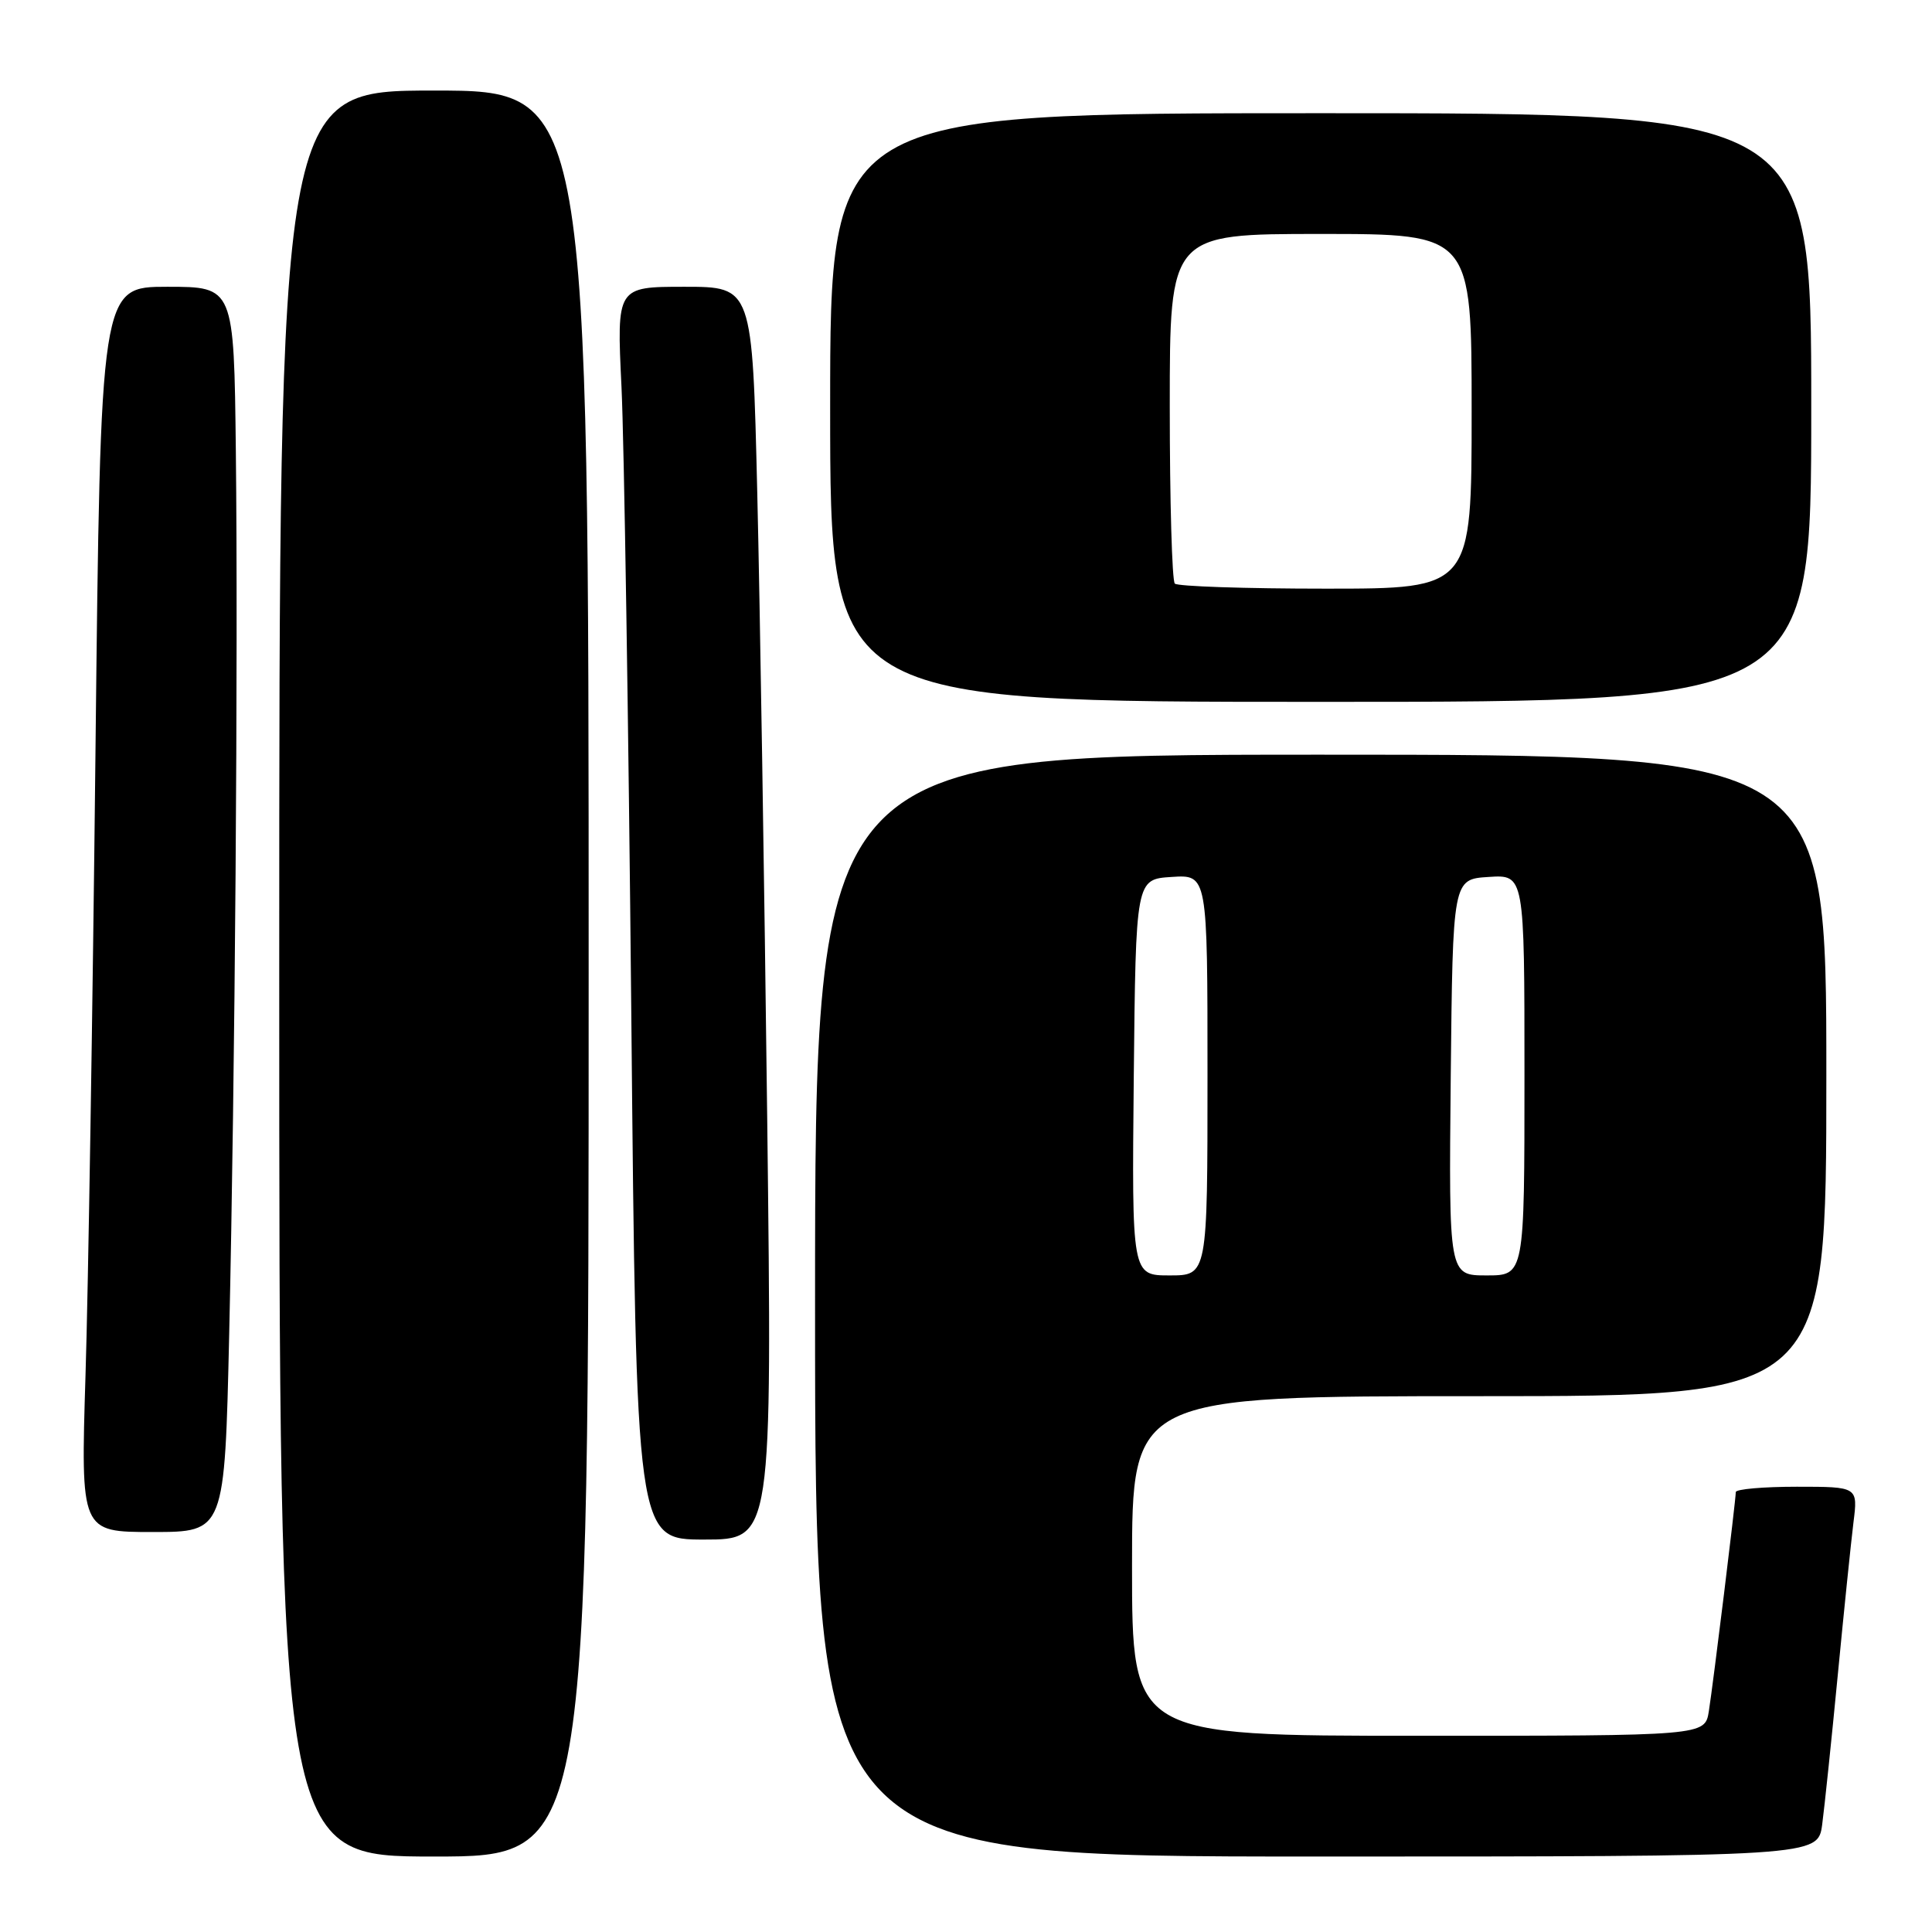 <?xml version="1.0" encoding="UTF-8" standalone="no"?>
<!DOCTYPE svg PUBLIC "-//W3C//DTD SVG 1.1//EN" "http://www.w3.org/Graphics/SVG/1.1/DTD/svg11.dtd" >
<svg xmlns="http://www.w3.org/2000/svg" xmlns:xlink="http://www.w3.org/1999/xlink" version="1.1" viewBox="0 0 256 256">
 <g >
 <path fill="currentColor"
d=" M 78.00 129.00 C 78.00 12.00 78.00 12.00 57.50 12.00 C 37.00 12.00 37.00 12.00 37.00 129.00 C 37.00 246.00 37.00 246.00 57.50 246.00 C 78.00 246.00 78.00 246.00 78.00 129.00 Z  M 241.45 241.75 C 241.76 239.41 242.69 230.53 243.51 222.00 C 244.33 213.47 245.27 204.36 245.59 201.75 C 246.19 197.00 246.19 197.00 238.09 197.00 C 233.64 197.00 230.00 197.32 230.00 197.71 C 230.00 198.79 227.01 223.07 226.43 226.75 C 225.91 230.00 225.91 230.00 187.95 230.00 C 150.00 230.00 150.00 230.00 150.00 207.50 C 150.00 185.00 150.00 185.00 196.00 185.00 C 242.00 185.00 242.00 185.00 242.00 142.50 C 242.00 100.00 242.00 100.00 175.00 100.00 C 108.00 100.00 108.00 100.00 108.00 173.00 C 108.00 246.00 108.00 246.00 174.44 246.00 C 240.88 246.00 240.88 246.00 241.45 241.75 Z  M 101.66 148.25 C 101.29 117.59 100.70 80.24 100.34 65.25 C 99.69 38.00 99.69 38.00 90.70 38.00 C 81.71 38.00 81.71 38.00 82.35 51.25 C 82.70 58.54 83.28 95.89 83.65 134.25 C 84.31 204.00 84.31 204.00 93.31 204.00 C 102.32 204.00 102.32 204.00 101.66 148.25 Z  M 30.37 176.75 C 31.14 142.68 31.56 87.27 31.25 59.75 C 31.00 38.00 31.00 38.00 22.16 38.00 C 13.32 38.00 13.32 38.00 12.65 99.75 C 12.28 133.71 11.69 170.84 11.33 182.25 C 10.69 203.00 10.69 203.00 20.23 203.00 C 29.77 203.00 29.77 203.00 30.37 176.75 Z  M 240.00 54.00 C 240.00 15.00 240.00 15.00 175.00 15.00 C 110.00 15.00 110.00 15.00 110.00 54.00 C 110.00 93.00 110.00 93.00 175.00 93.00 C 240.00 93.00 240.00 93.00 240.00 54.00 Z  M 150.23 142.75 C 150.50 116.50 150.50 116.50 155.25 116.20 C 160.00 115.89 160.00 115.89 160.00 142.45 C 160.00 169.00 160.00 169.00 154.98 169.00 C 149.97 169.00 149.97 169.00 150.23 142.75 Z  M 192.23 142.75 C 192.50 116.50 192.50 116.50 197.25 116.20 C 202.00 115.89 202.00 115.89 202.00 142.45 C 202.00 169.00 202.00 169.00 196.98 169.00 C 191.97 169.00 191.97 169.00 192.23 142.75 Z  M 155.67 77.33 C 155.30 76.97 155.00 66.39 155.00 53.83 C 155.00 31.00 155.00 31.00 175.00 31.00 C 195.00 31.00 195.00 31.00 195.00 54.50 C 195.00 78.00 195.00 78.00 175.67 78.00 C 165.03 78.00 156.03 77.70 155.67 77.33 Z "/>
</g>
</svg>